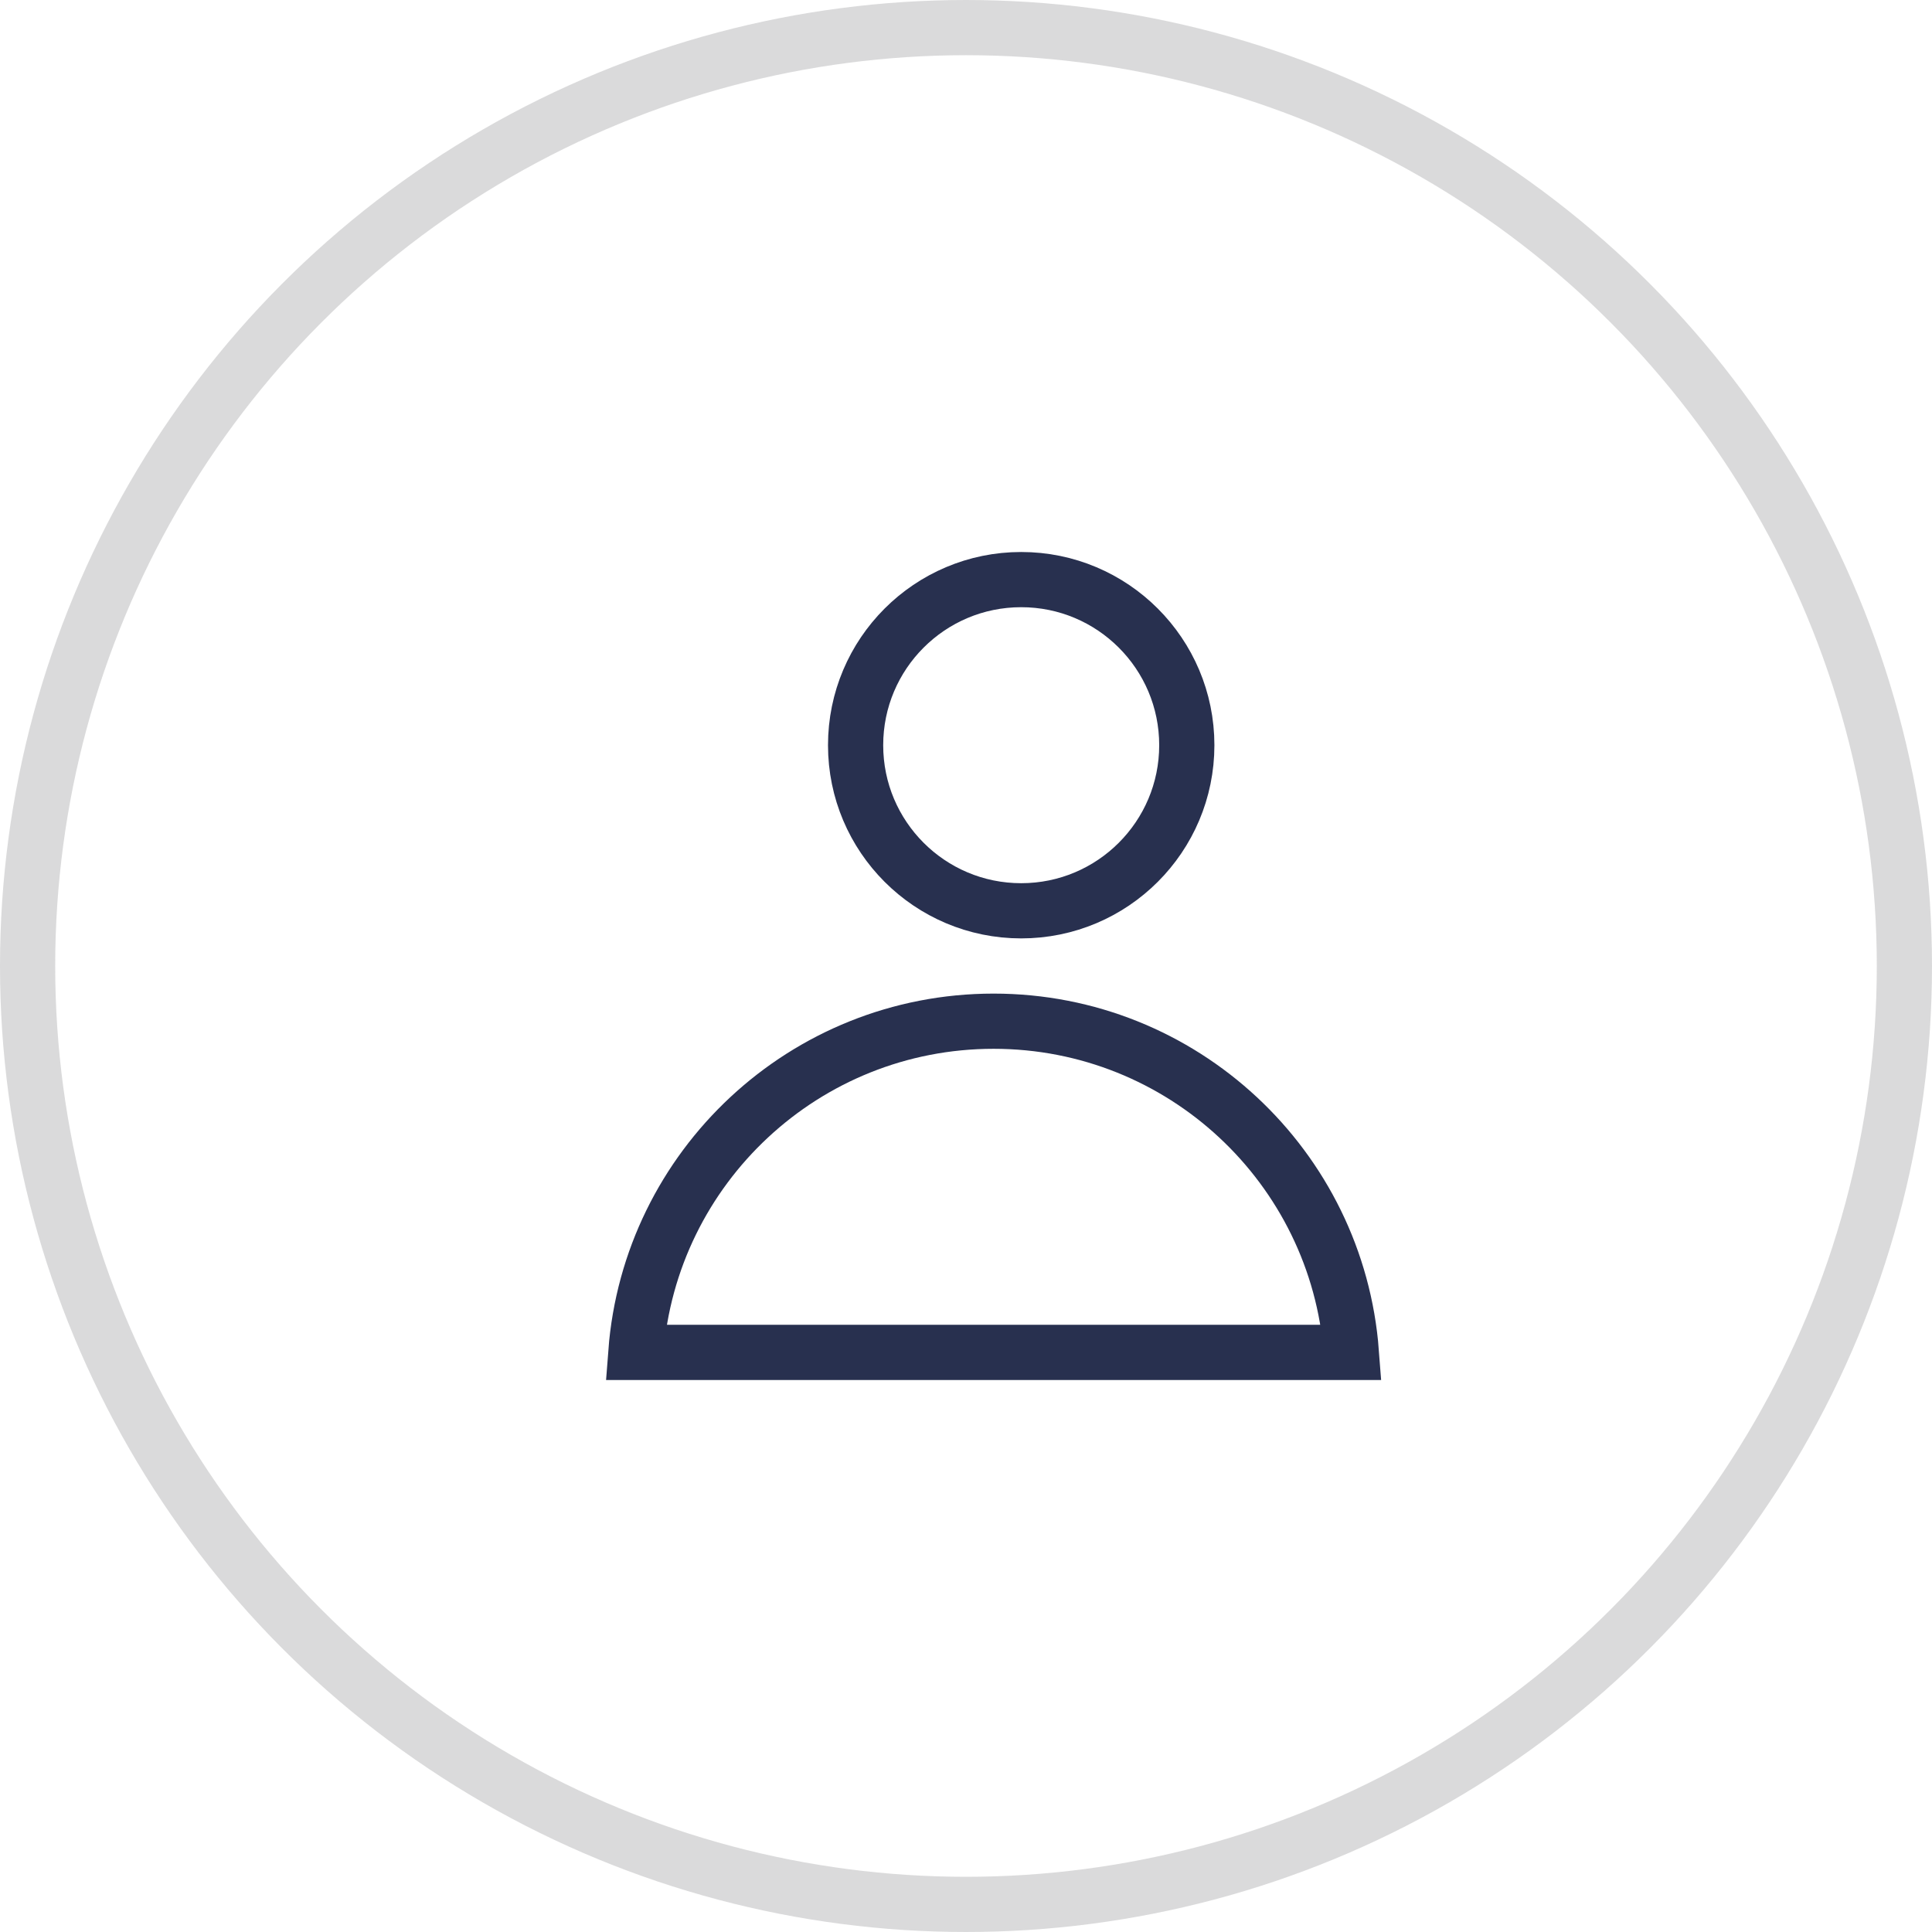 <?xml version="1.0" encoding="UTF-8"?>
<svg width="35" height="35" viewBox="0 0 35 35" fill="none" xmlns="http://www.w3.org/2000/svg">
<circle cx="17.5" cy="17.5" r="17" stroke="#17181C" stroke-opacity="0.16"/>
<circle cx="18.5" cy="13.5" r="3" stroke="#28304F"/>
<path d="M24.481 24.5H11.519C11.774 21.144 14.578 18.5 18 18.5C21.422 18.5 24.226 21.144 24.481 24.5Z" stroke="#28304F"/>
</svg>
